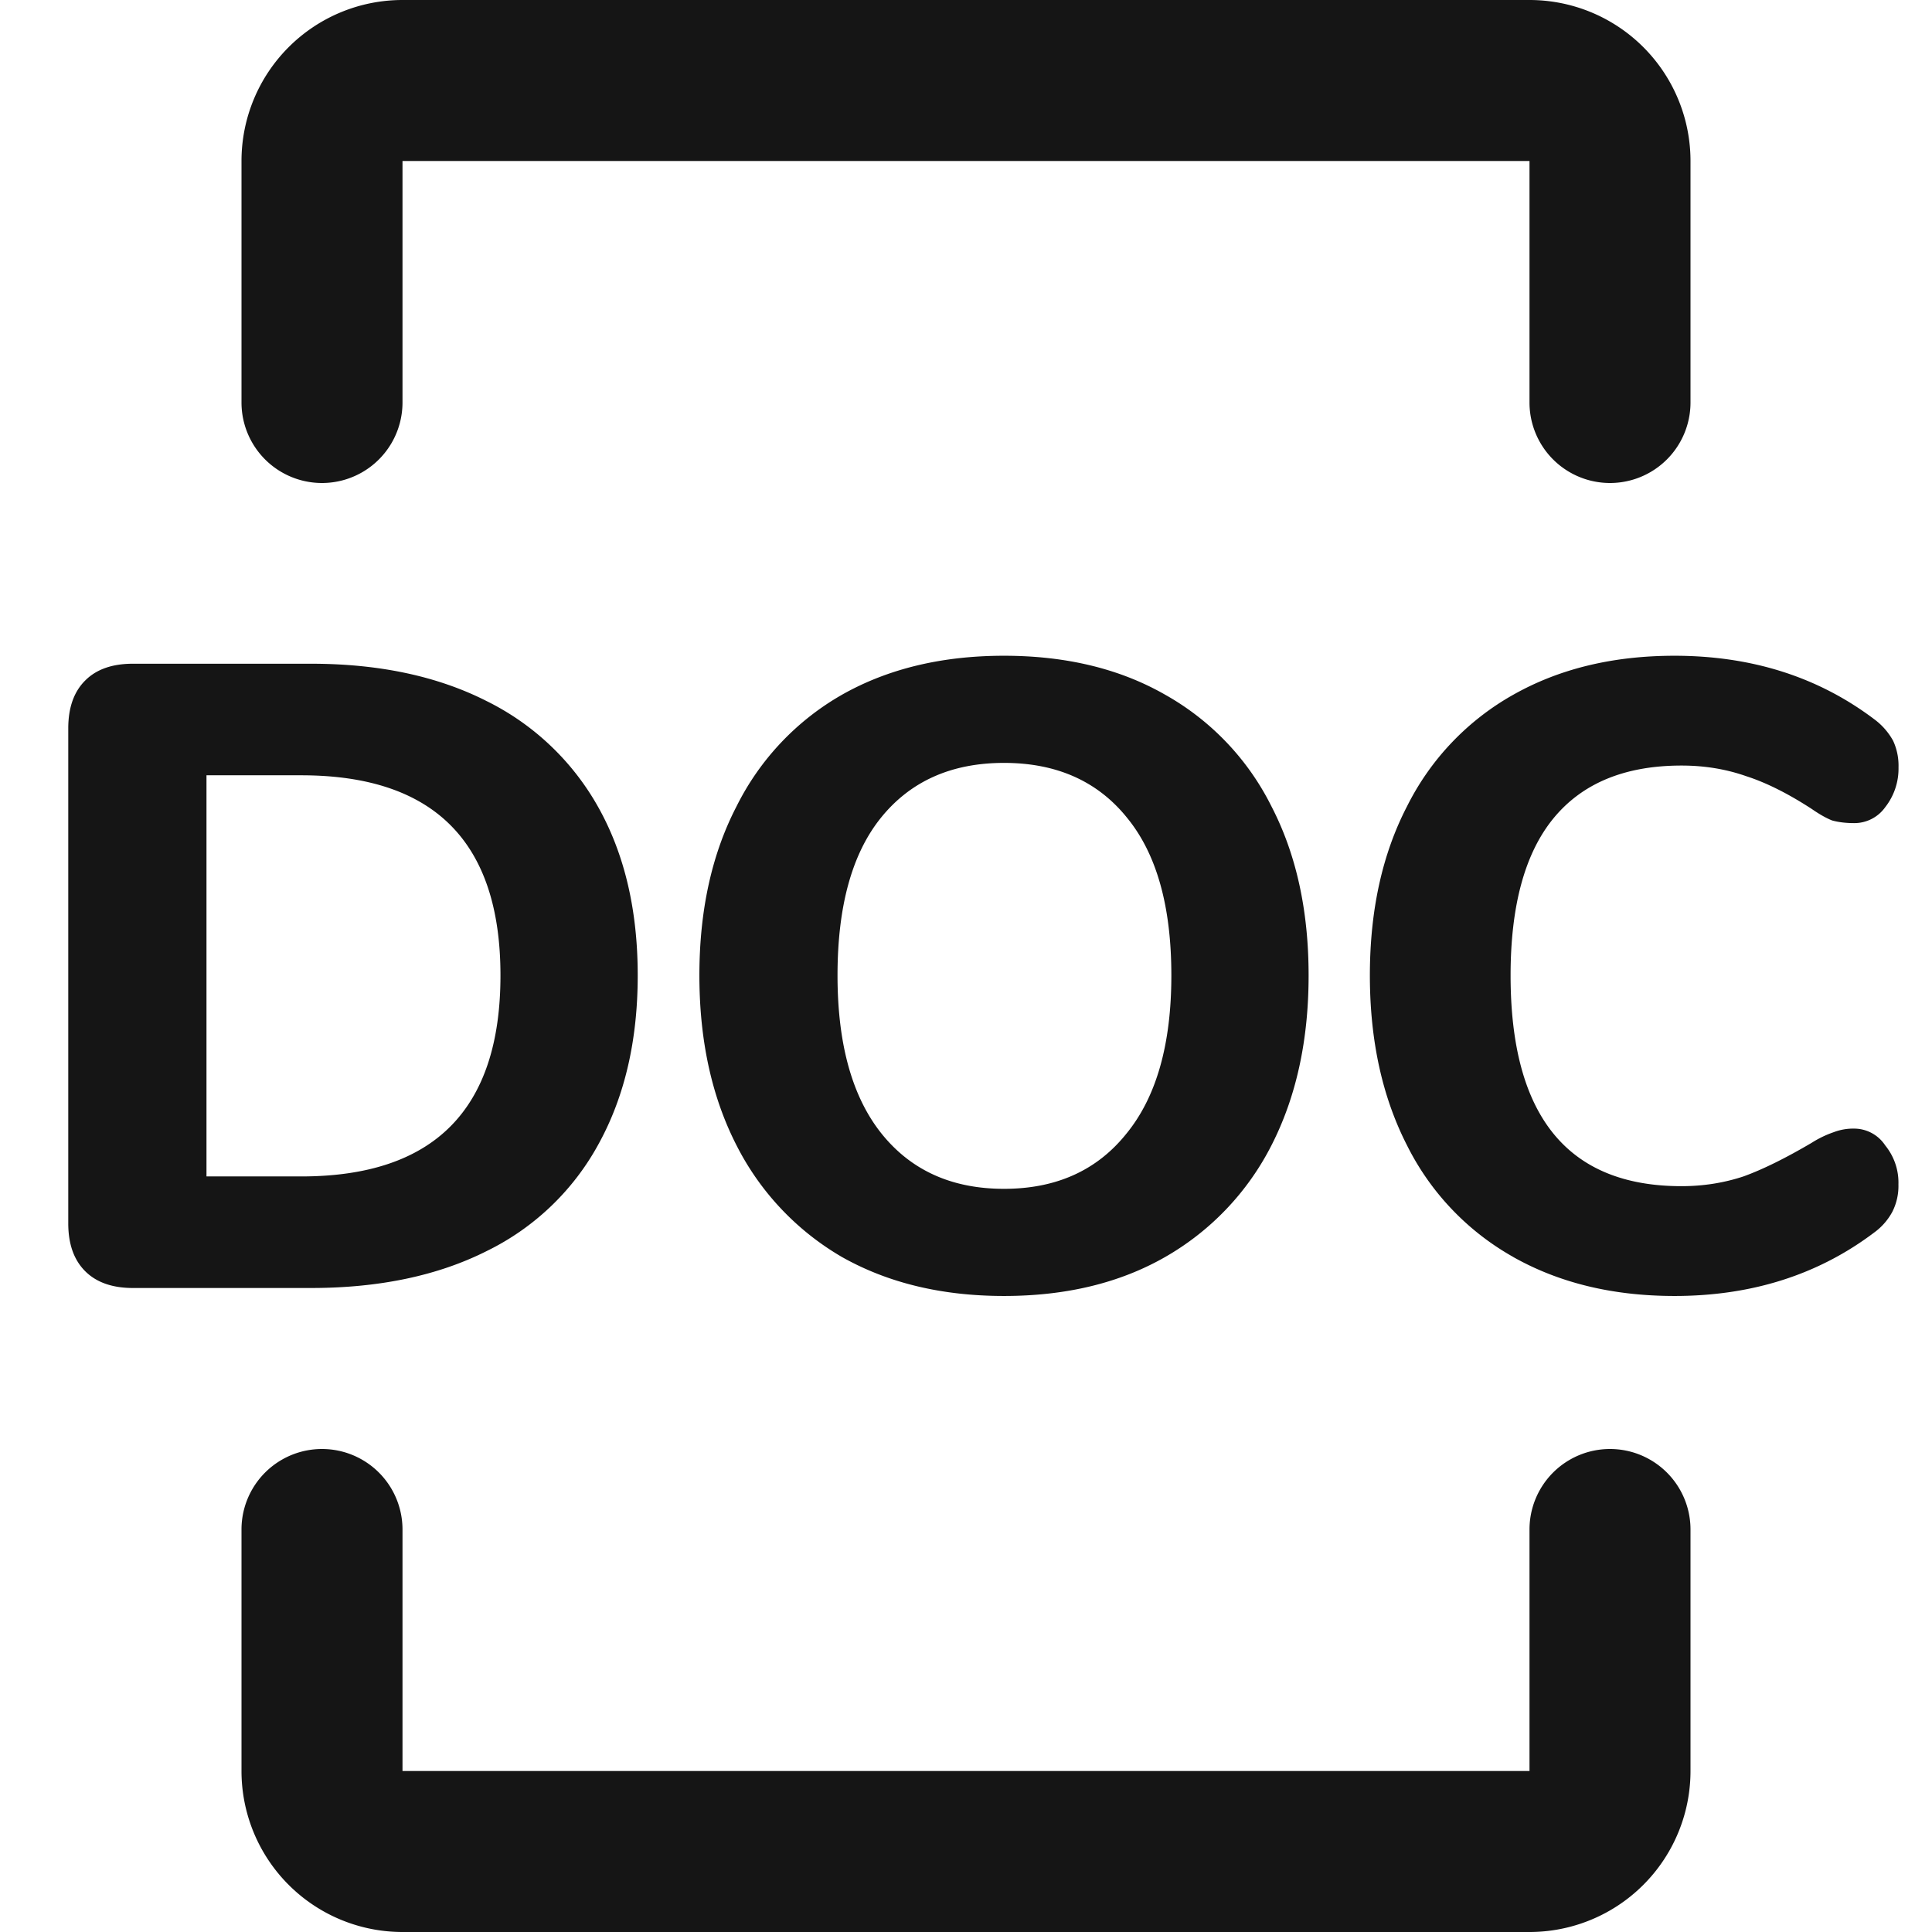 <svg width="24" height="24" viewBox="0 0 24 24" fill="none" xmlns="http://www.w3.org/2000/svg"><path fill-rule="evenodd" clip-rule="evenodd" d="M5 0a2 2 0 00-2 2v3a1 1 0 002 0V2h14v3a1 1 0 102 0V2a2 2 0 00-2-2H5zm0 19a1 1 0 10-2 0v3a2 2 0 002 2h14a2 2 0 002-2v-3a1 1 0 10-2 0v3H5v-3zm7.472-2.901c-.77 0-1.44-.161-2.013-.484a3.362 3.362 0 01-1.309-1.386c-.308-.601-.462-1.305-.462-2.112 0-.807.154-1.507.462-2.101a3.276 3.276 0 011.31-1.386c.571-.323 1.242-.484 2.012-.484s1.438.161 2.002.484a3.257 3.257 0 011.32 1.386c.308.594.462 1.294.462 2.101 0 .807-.154 1.51-.462 2.112a3.342 3.342 0 01-1.32 1.386c-.564.323-1.232.484-2.002.484zm0-1.331c.646 0 1.152-.227 1.518-.682.374-.455.561-1.111.561-1.969 0-.858-.183-1.51-.55-1.958-.366-.455-.876-.682-1.529-.682-.652 0-1.162.227-1.529.682-.36.447-.539 1.1-.539 1.958 0 .858.184 1.514.55 1.969.367.455.873.682 1.518.682zM1.652 16c-.257 0-.455-.07-.594-.209-.14-.14-.21-.337-.21-.594V9.048c0-.257.07-.455.21-.594.139-.14.337-.209.594-.209h2.21c.844 0 1.57.154 2.179.462a3.226 3.226 0 011.397 1.331c.322.58.484 1.272.484 2.079 0 .807-.162 1.503-.484 2.09a3.16 3.16 0 01-1.386 1.331c-.609.308-1.339.462-2.19.462h-2.21zm2.09-1.386c1.65 0 2.475-.832 2.475-2.497 0-1.657-.825-2.486-2.475-2.486H2.565v4.983h1.177zm15.056 1.001c.573.323 1.24.484 2.003.484.96 0 1.789-.264 2.486-.792a.768.768 0 00.22-.253.71.71 0 00.076-.341.73.73 0 00-.164-.484.462.462 0 00-.386-.209.678.678 0 00-.253.044 1.285 1.285 0 00-.274.132c-.323.19-.605.33-.848.418-.242.08-.498.121-.77.121-1.415 0-2.123-.873-2.123-2.618 0-.865.177-1.514.529-1.947.359-.44.89-.66 1.595-.66.285 0 .553.044.803.132.249.08.52.216.814.407.095.066.18.114.253.143.08.022.172.033.274.033a.47.47 0 00.386-.198.775.775 0 00.165-.495.735.735 0 00-.067-.33.828.828 0 00-.23-.264c-.697-.528-1.526-.792-2.486-.792-.763 0-1.43.161-2.002.484a3.257 3.257 0 00-1.32 1.386c-.308.594-.462 1.294-.462 2.101 0 .807.154 1.51.462 2.112a3.257 3.257 0 001.32 1.386z" fill="#151515"/></svg>